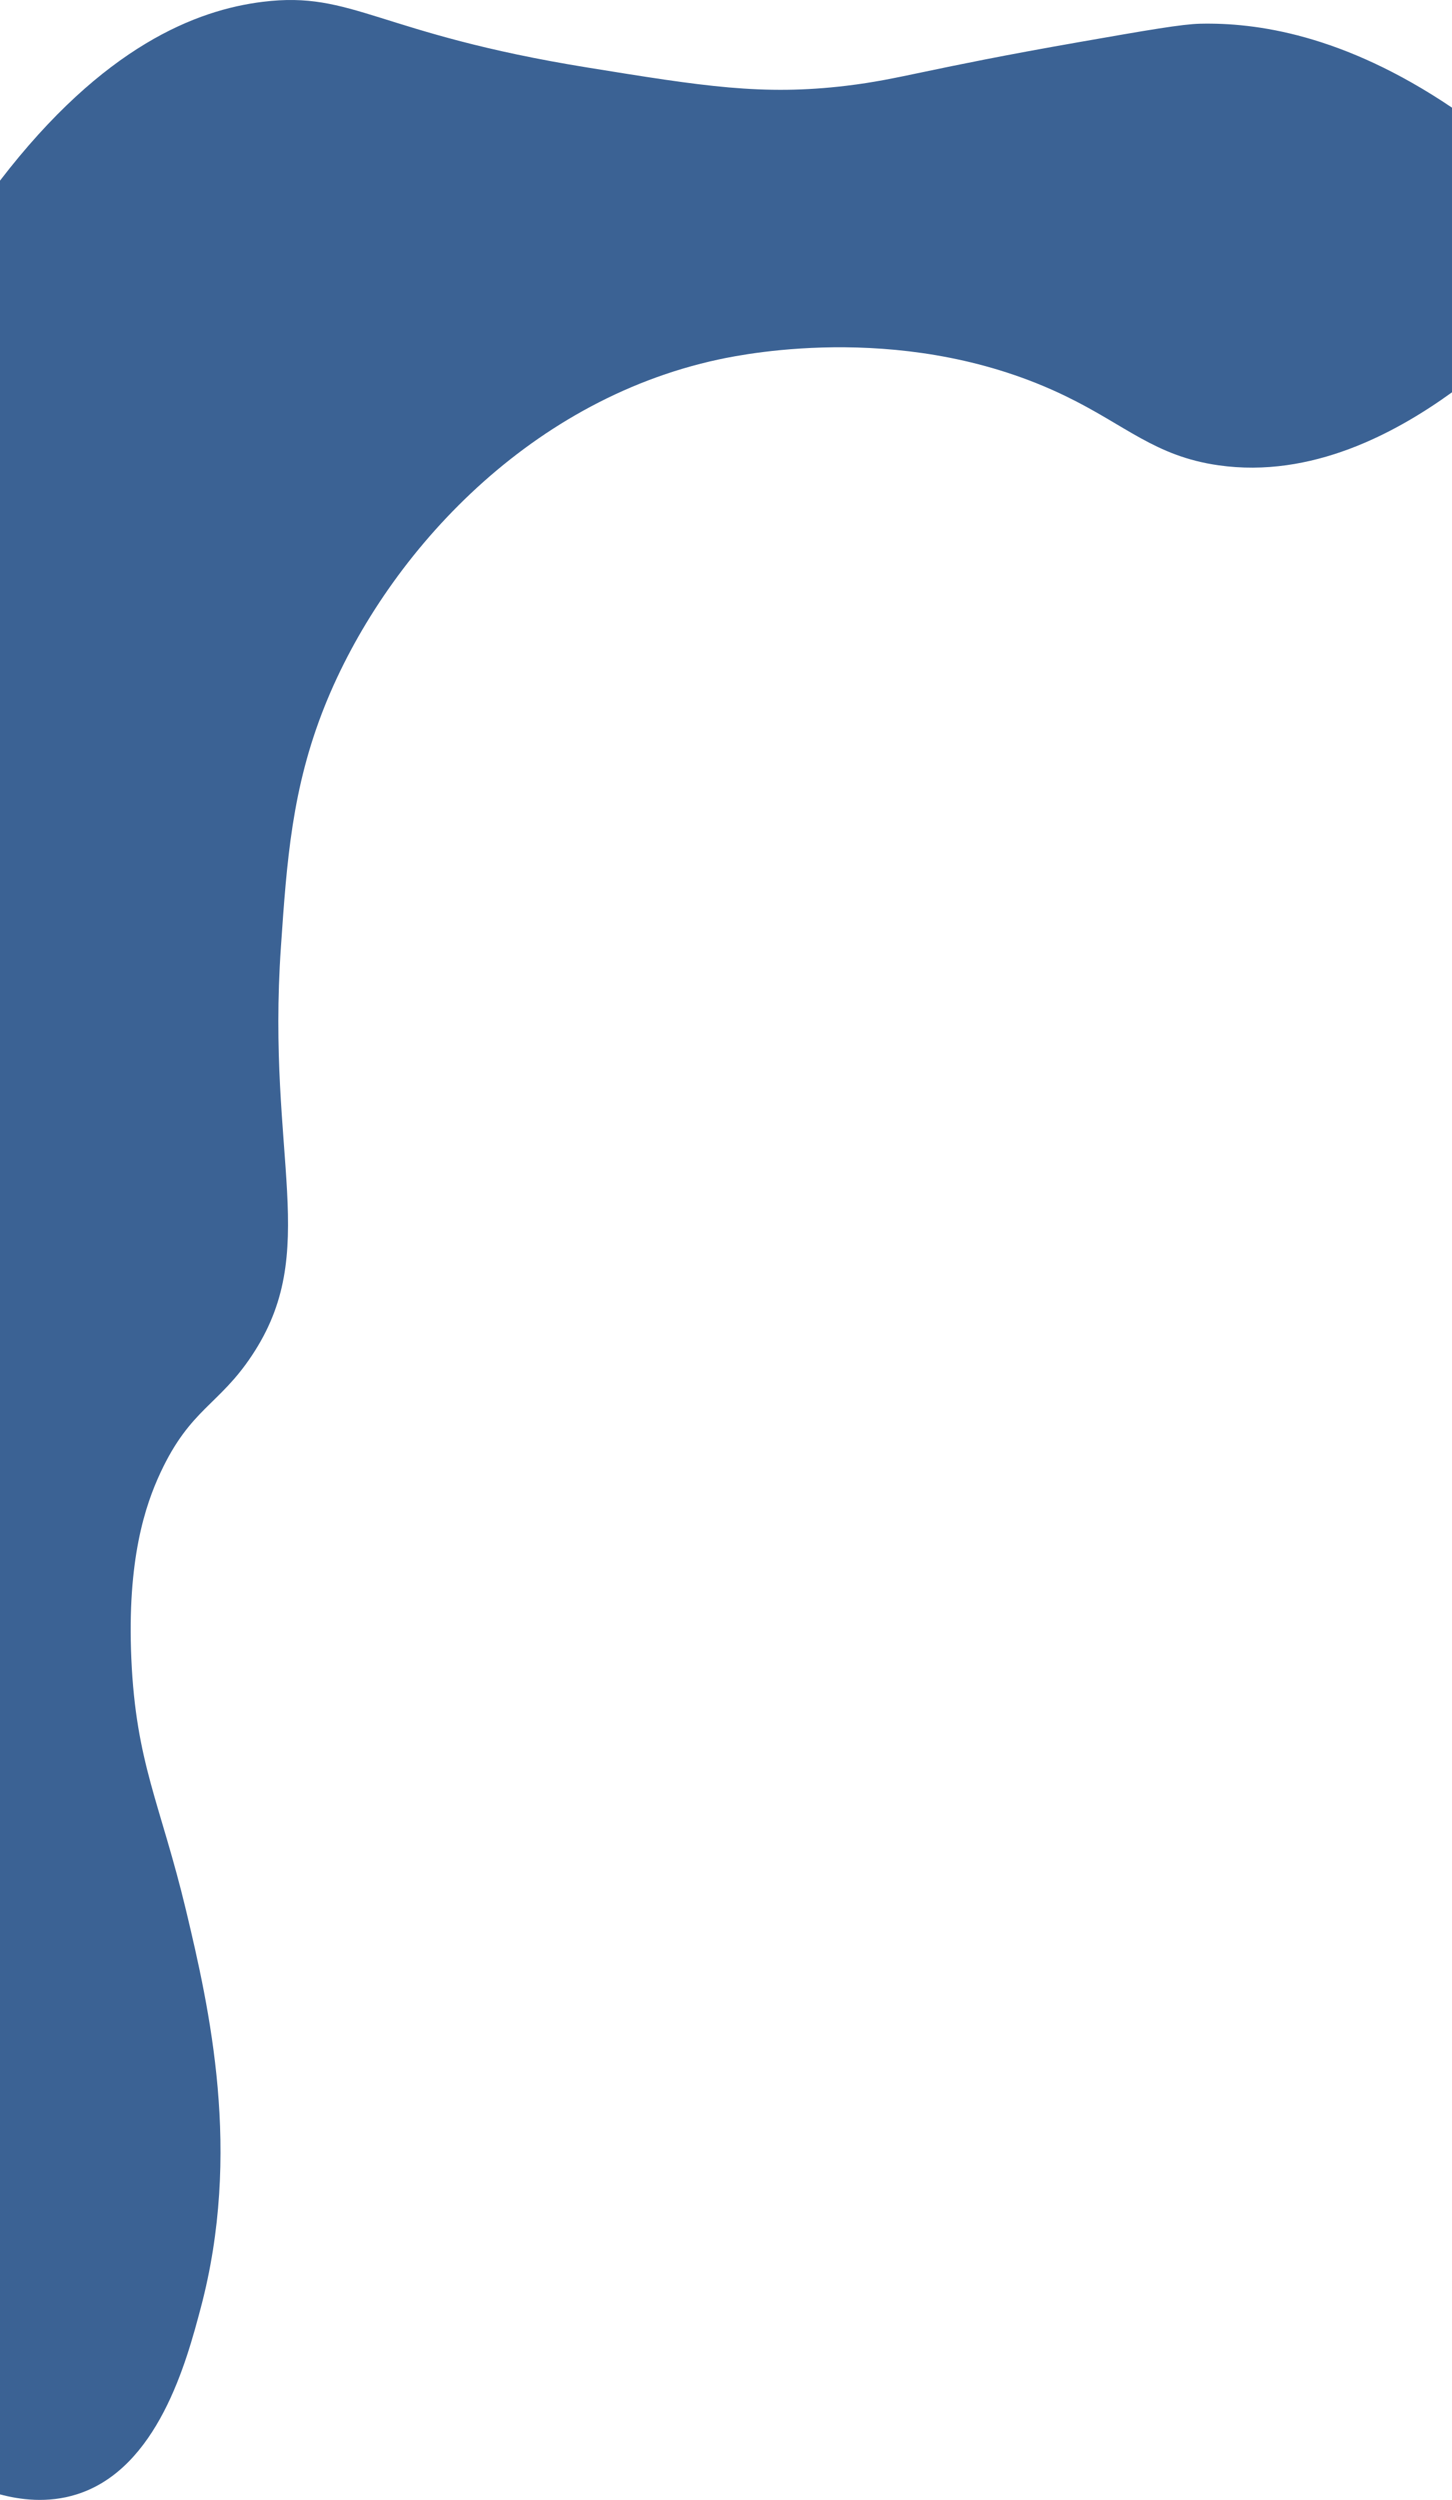 <svg xmlns="http://www.w3.org/2000/svg" viewBox="0 0 398 685.01"><defs><style>.cls-1{fill:#3b6294;}</style></defs><title>shape5</title><g id="Calque_2" data-name="Calque 2"><g id="Calque_3" data-name="Calque 3"><g id="Calque_2-2" data-name="Calque 2"><path class="cls-1" d="M0,683.5c5.39,1.44,13,2.52,21,0,22.31-7,30.15-36.51,34-51,11.36-42.73,2.4-82.14-4-109-7-29.23-13.74-40.31-15-69-1.19-27.1,3.77-41.94,8-51,8.17-17.49,16-18.44,25-32,19.17-28.71,4-54,8-112,1.61-23.5,3-43.49,12-66,16.12-40.25,54.7-83.56,108-95,8.11-1.74,52.65-10.49,95,10,16.57,8,24.54,16.51,42,19,25.53,3.64,48.52-8.83,64-20v-78c-30-20.23-54-23.33-69-23-5,.11-14.38,1.74-33,5-42.68,7.47-48.93,10.19-64,12-23,2.76-39.28.13-71-5C103.52,9.2,96.81-2.58,72,.5c-18,2.23-43.59,12-72,49Z"/></g></g></g></svg>
